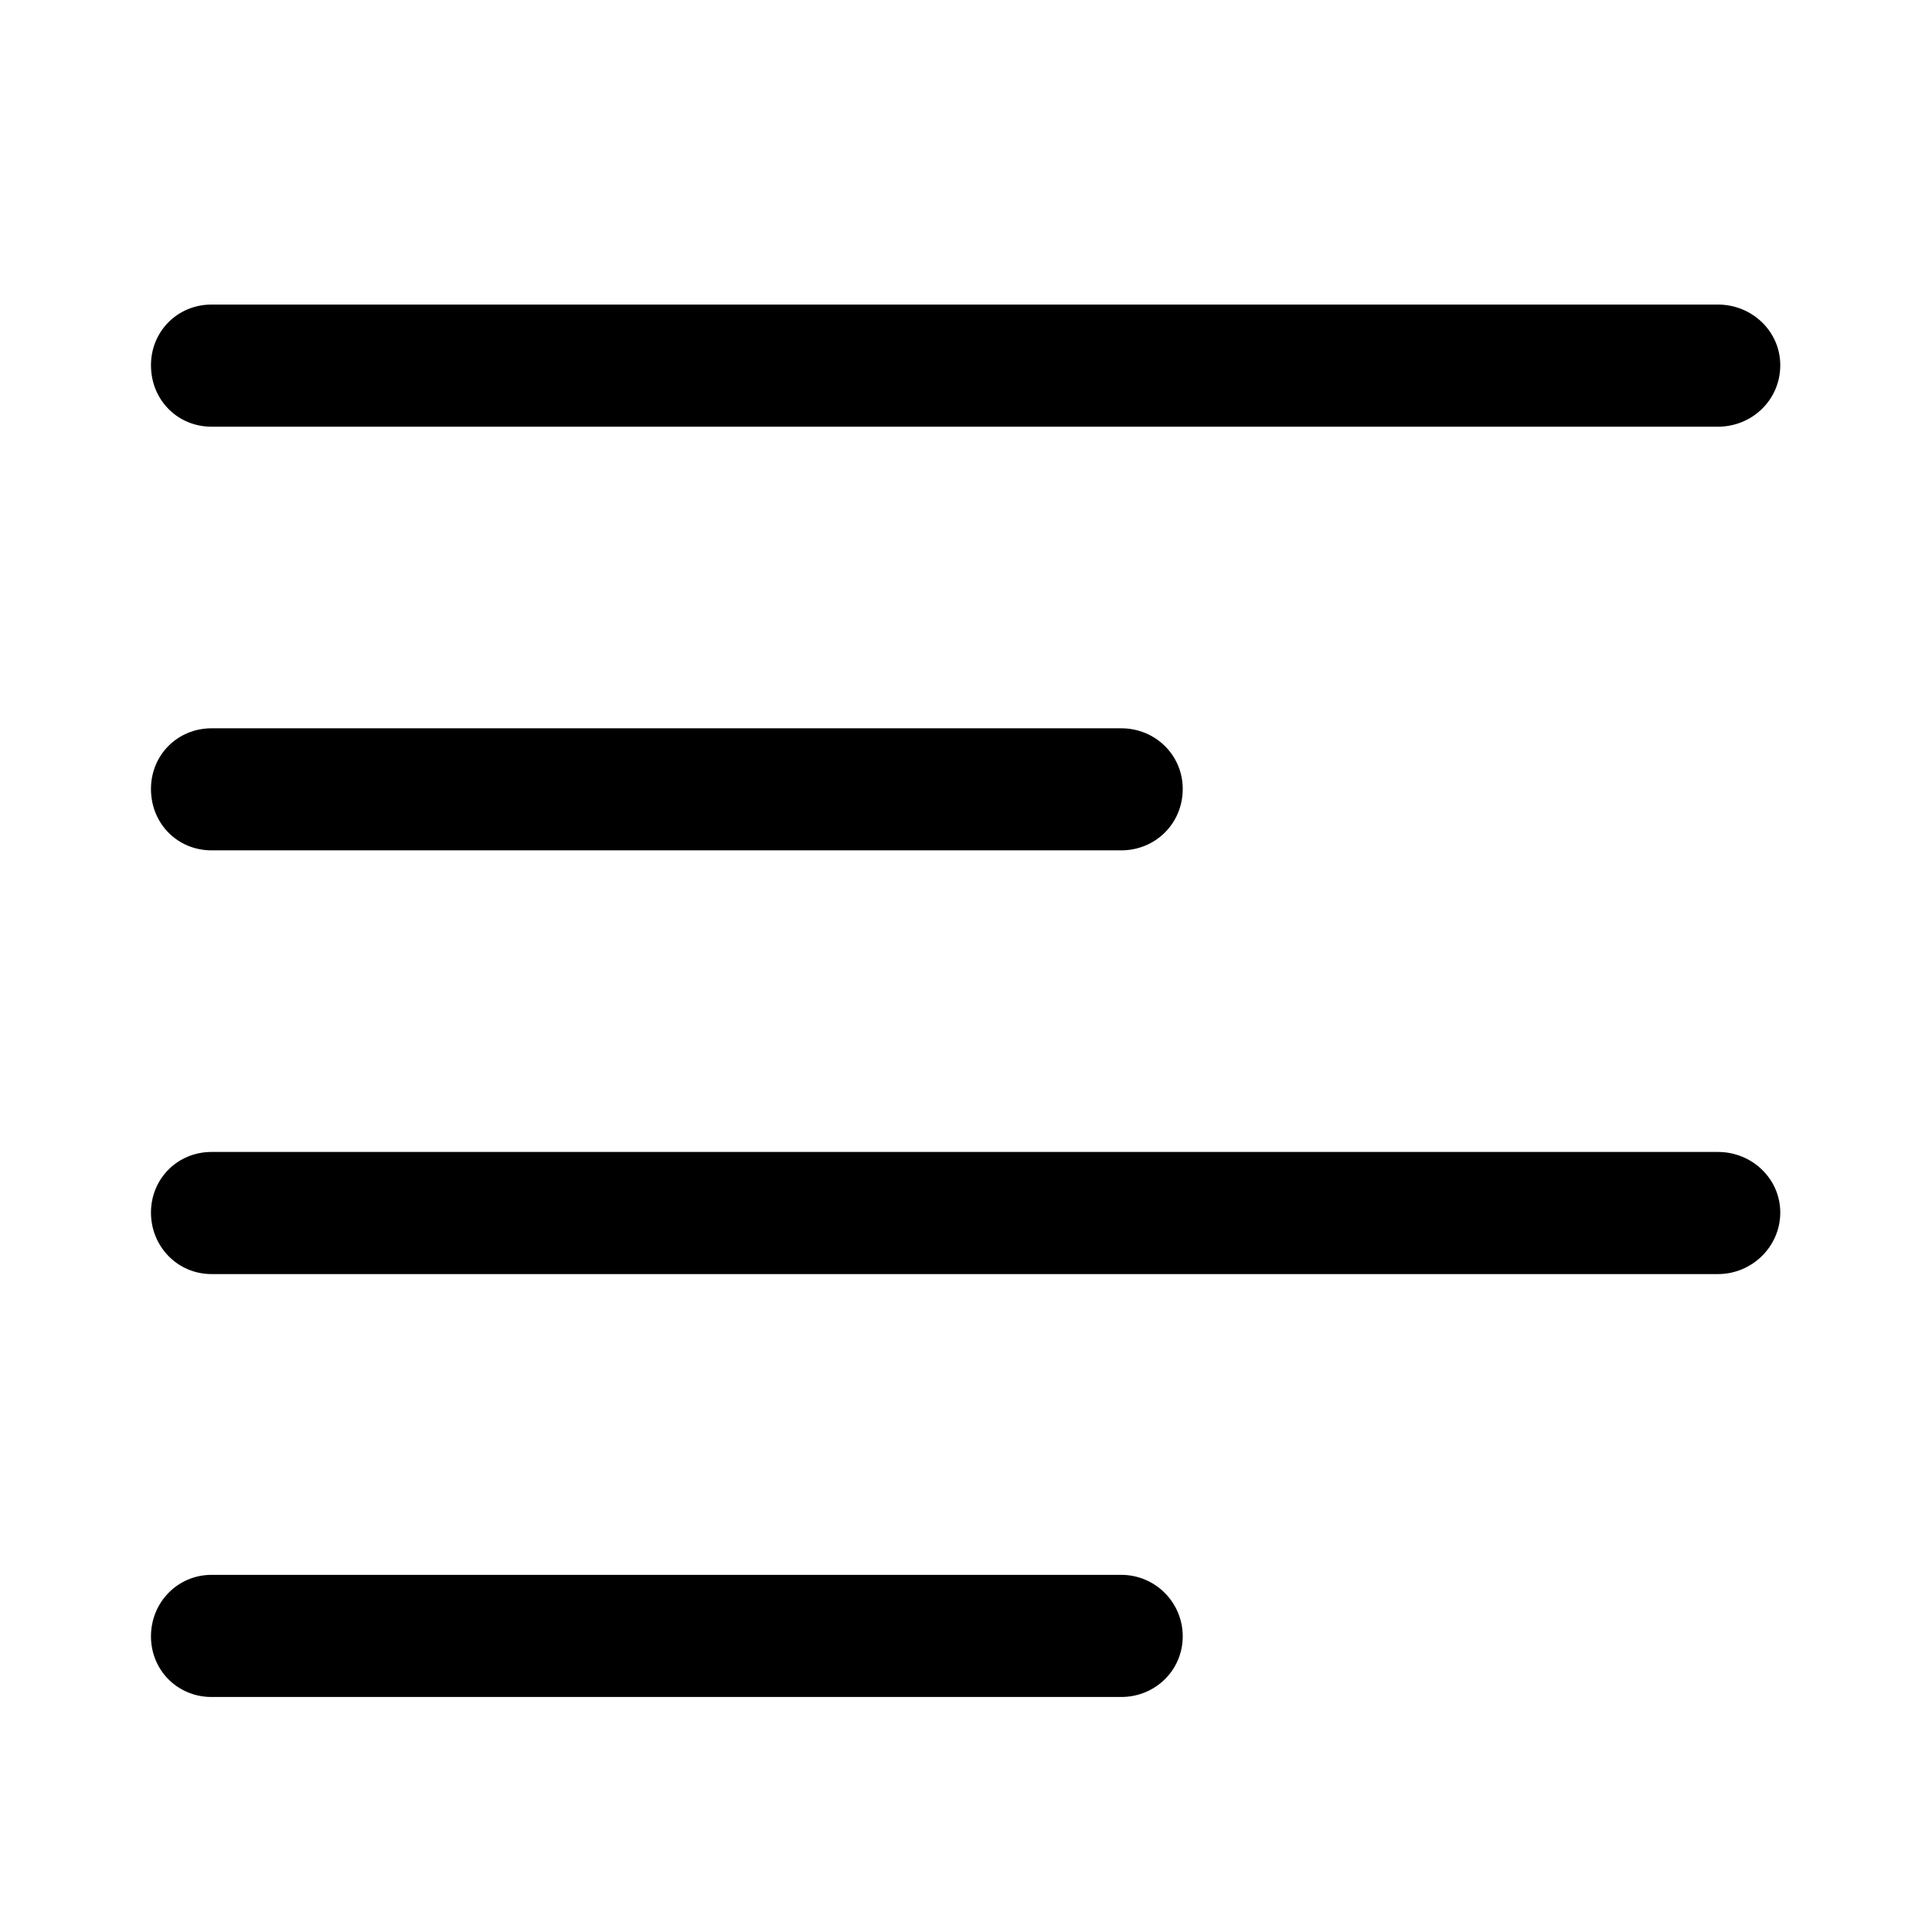 <svg width="28" height="28" viewBox="0 0 28 28" fill="none" xmlns="http://www.w3.org/2000/svg">
<path d="M3.066 6.184H24.898C25.391 6.184 25.801 5.797 25.801 5.293C25.801 4.801 25.391 4.414 24.898 4.414H3.066C2.574 4.414 2.188 4.801 2.188 5.293C2.188 5.797 2.574 6.184 3.066 6.184ZM3.066 12.324H16.25C16.742 12.324 17.141 11.938 17.141 11.434C17.141 10.941 16.742 10.555 16.25 10.555H3.066C2.574 10.555 2.188 10.941 2.188 11.434C2.188 11.938 2.574 12.324 3.066 12.324ZM3.066 18.465H24.898C25.391 18.465 25.801 18.066 25.801 17.574C25.801 17.082 25.391 16.695 24.898 16.695H3.066C2.574 16.695 2.188 17.082 2.188 17.574C2.188 18.066 2.574 18.465 3.066 18.465ZM3.066 24.594H16.25C16.742 24.594 17.141 24.207 17.141 23.715C17.141 23.223 16.742 22.824 16.25 22.824H3.066C2.574 22.824 2.188 23.223 2.188 23.715C2.188 24.207 2.574 24.594 3.066 24.594Z" fill="black"/>
</svg>
